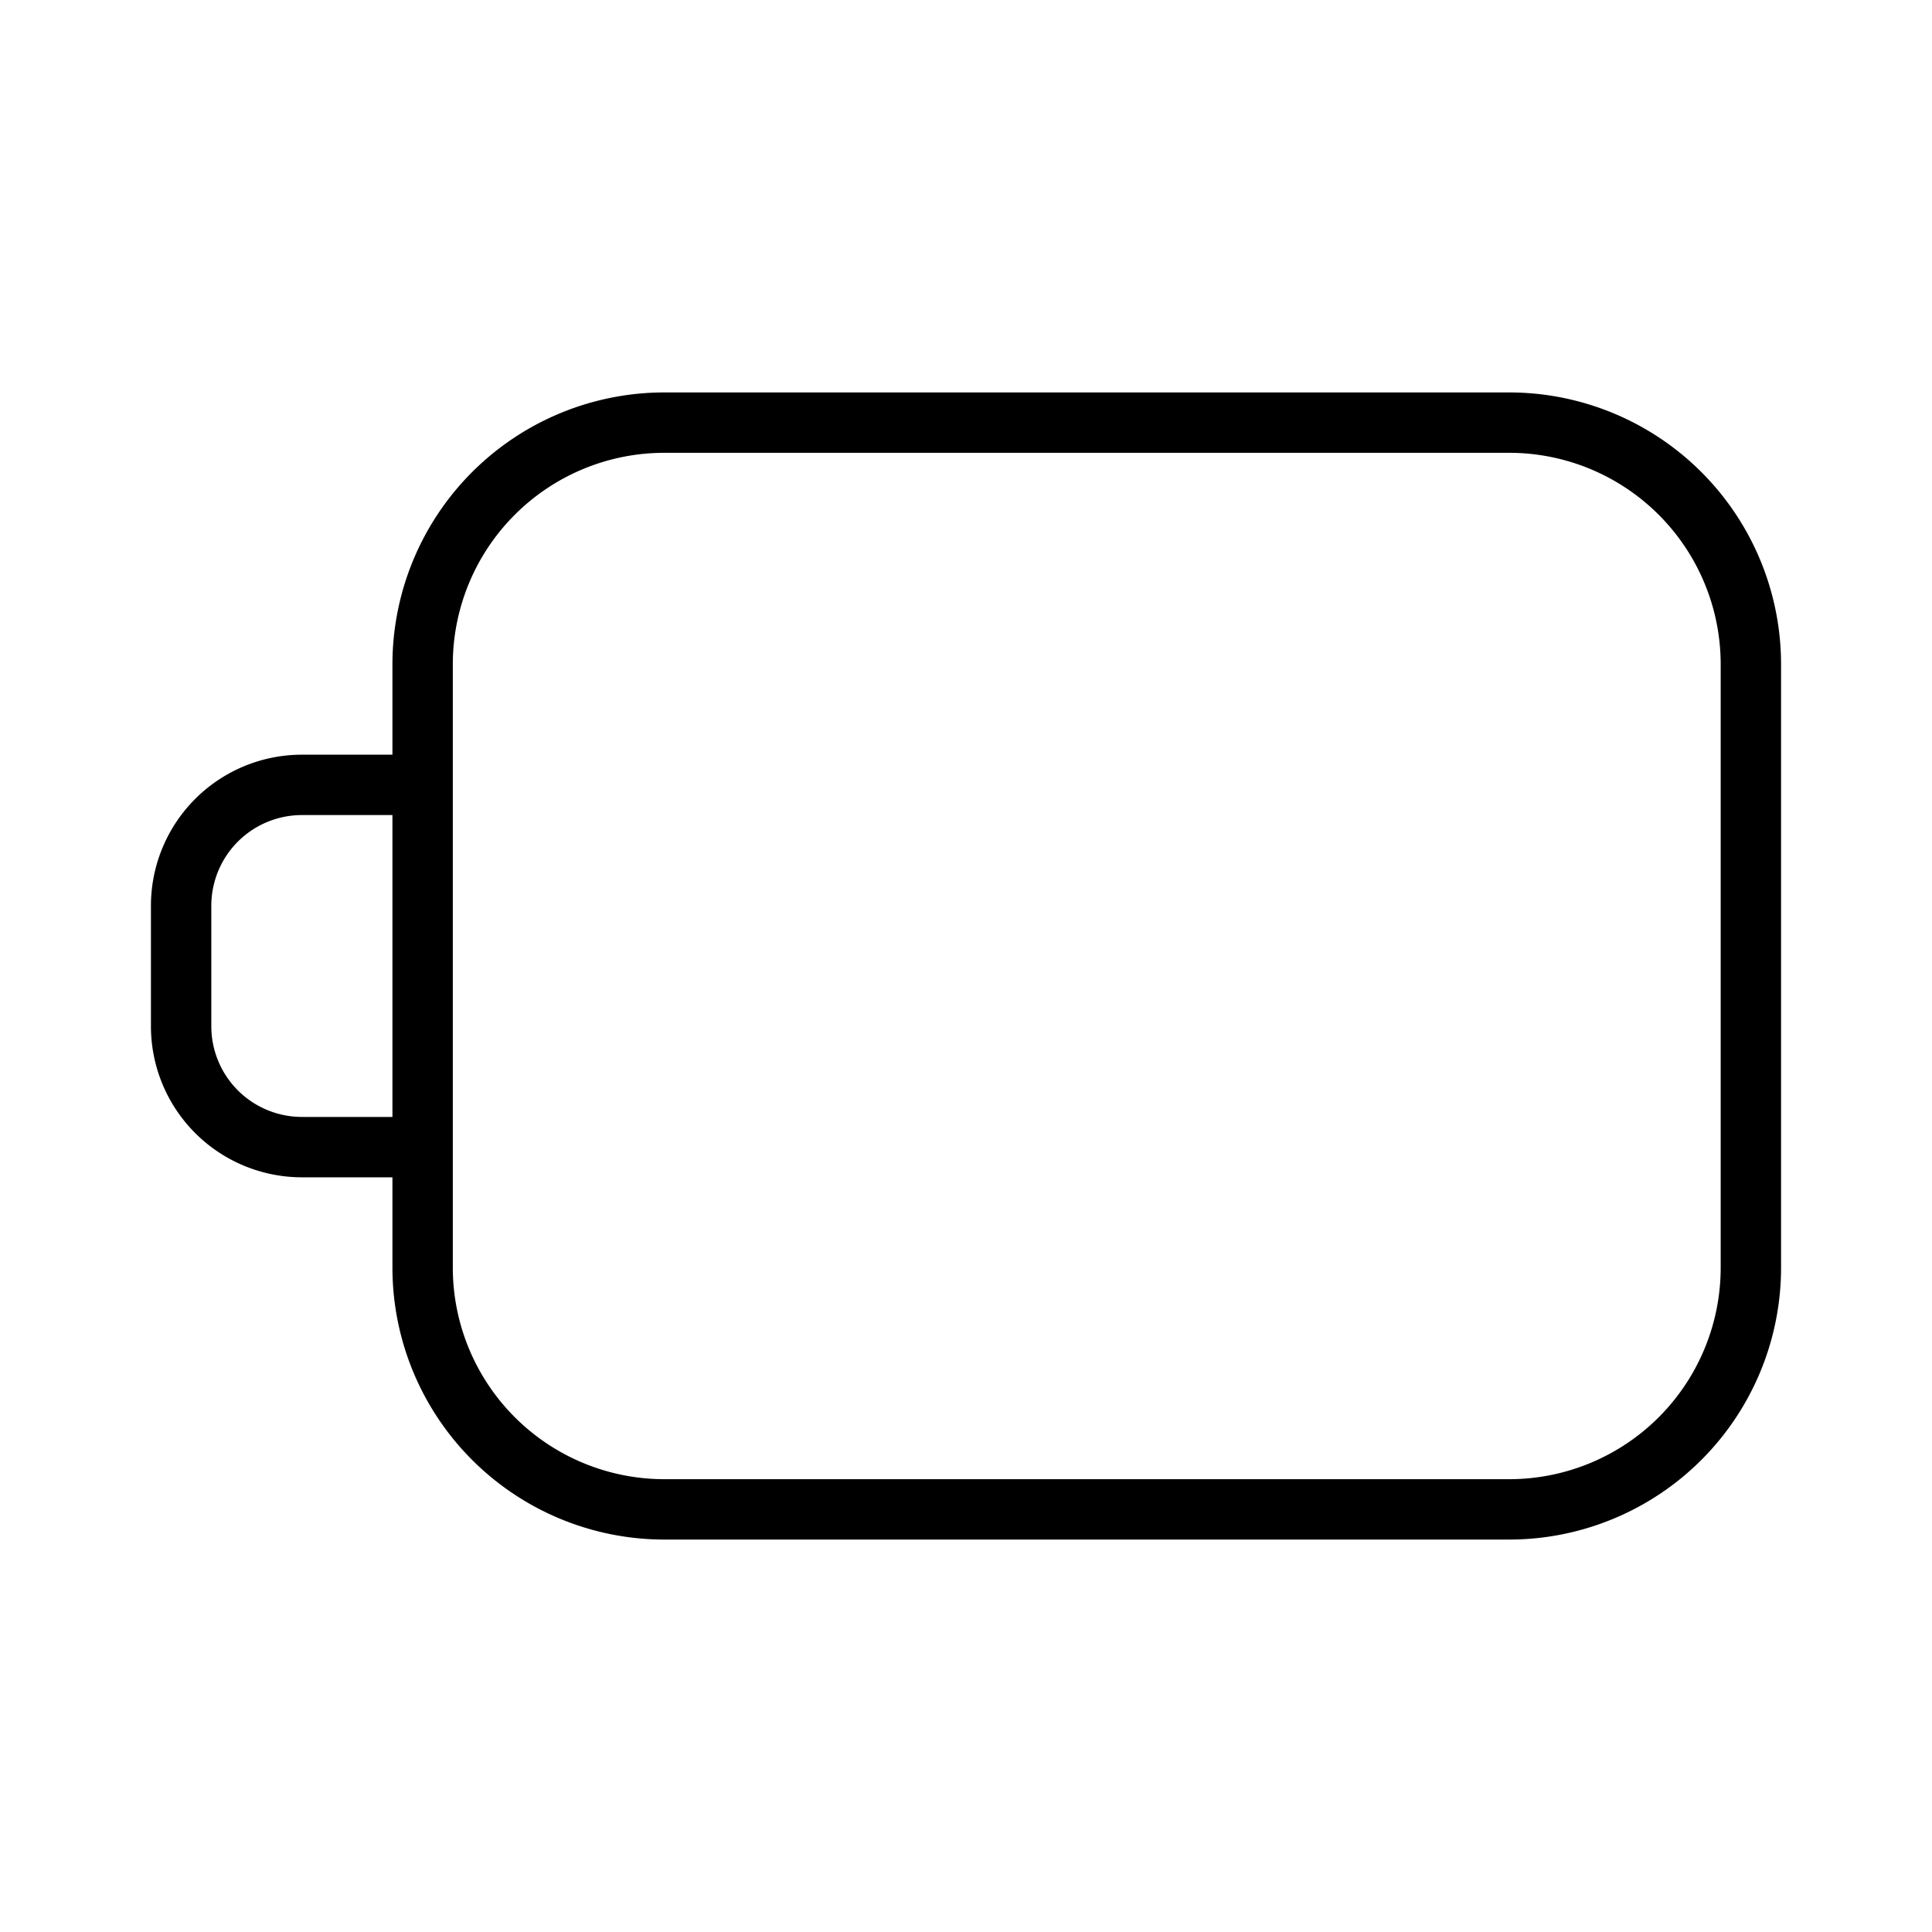 <svg width="32" height="32" viewBox="0 0 32 32" xmlns="http://www.w3.org/2000/svg"><path fill-rule="evenodd" clip-rule="evenodd" d="M11 6.5h14a4.505 4.505 0 0 1 4.5 4.5v10a4.505 4.505 0 0 1-4.5 4.5H11A4.505 4.505 0 0 1 6.5 21v-1.5H5A2.502 2.502 0 0 1 2.5 17v-2A2.502 2.502 0 0 1 5 12.5h1.5V11A4.505 4.505 0 0 1 11 6.5Zm-6 12h1.5v-5H5A1.502 1.502 0 0 0 3.5 15v2A1.502 1.502 0 0 0 5 18.5Zm22.474 4.974A3.505 3.505 0 0 0 28.5 21V11A3.504 3.504 0 0 0 25 7.5H11A3.504 3.504 0 0 0 7.5 11v10a3.505 3.505 0 0 0 3.5 3.5h14a3.504 3.504 0 0 0 2.474-1.026Z"/></svg>